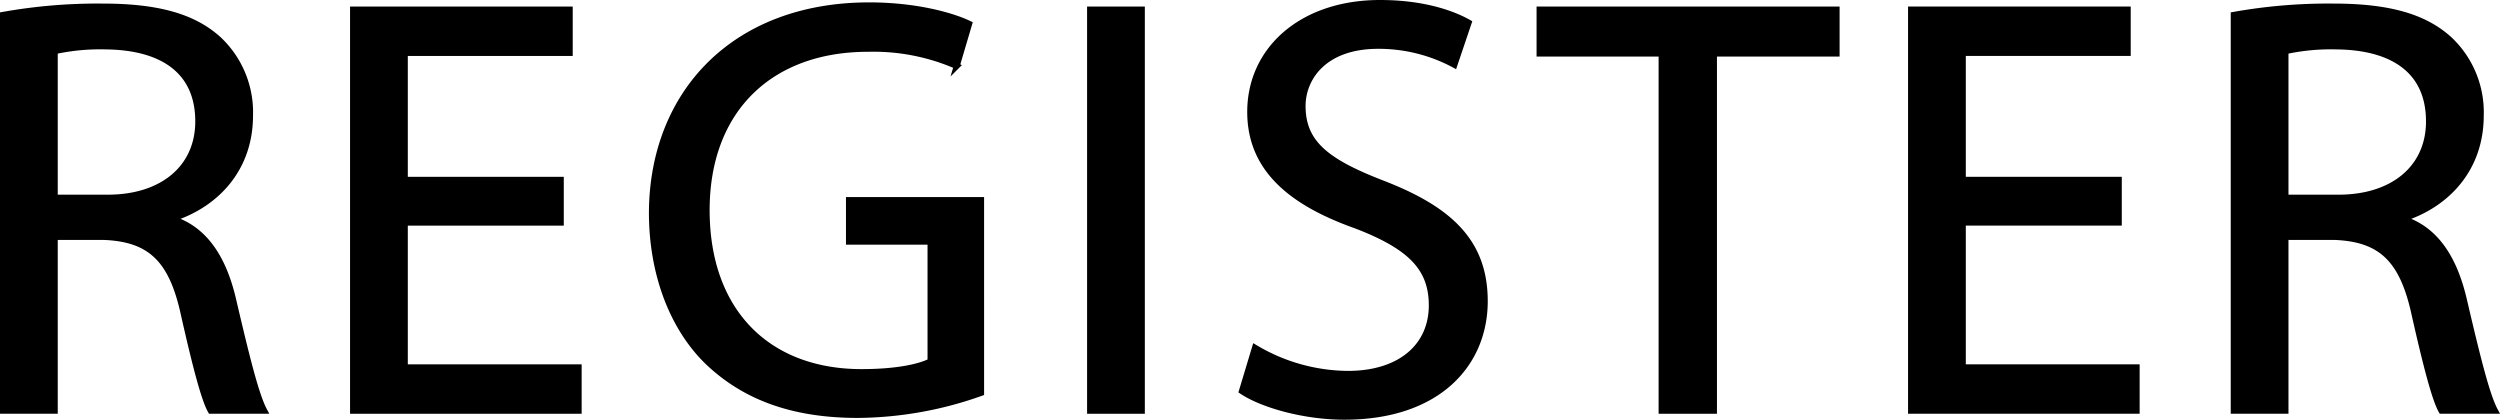 <svg xmlns="http://www.w3.org/2000/svg" viewBox="0 0 419.93 70.5">
      <path stroke= "#000" stroke-miterlimit= "10" d="M.5,2.5A90.62,90.62,0,0,1,17.2,1.1c9.3,0,15.3,1.7,19.5,5.5A16.79,16.79,0,0,1,42,19.4c0,8.9-5.6,14.8-12.7,17.2v.3c5.2,1.8,8.3,6.6,9.9,13.6C41.4,59.9,43,66.4,44.4,69h-9c-1.1-1.9-2.6-7.7-4.5-16.1-2-9.3-5.6-12.8-13.5-13.1H9.2V69H.5ZM9.2,33.2h8.9c9.3,0,15.2-5.1,15.2-12.8,0-8.7-6.3-12.5-15.5-12.6a35.79,35.79,0,0,0-8.6.8Z"/>
      <path stroke= "#000" stroke-miterlimit= "10" d="M94.2,37.4H68V61.7H97.2V69H59.3V1.6H95.7V8.9H68V30.2H94.2Z"/>
      <path stroke= "#000" stroke-miterlimit= "10" d="M164.8,66a62.79,62.79,0,0,1-20.7,3.7c-10.2,0-18.6-2.6-25.2-8.9-5.8-5.6-9.4-14.6-9.4-25.1C109.6,15.6,123.4.9,146,.9c7.8,0,13.9,1.7,16.8,3.1l-2.1,7.1a34.94,34.94,0,0,0-14.9-2.9c-16.4,0-27.1,10.2-27.1,27.1,0,17.1,10.3,27.2,26,27.2,5.7,0,9.6-.8,11.6-1.8V40.6H142.6v-7h22.2Z"/>
      <path stroke= "#000" stroke-miterlimit= "10" d="M191.8,1.6V69h-8.7V1.6Z"/>
      <path stroke= "#000" stroke-miterlimit= "10" d="M210.8,58.4a30.83,30.83,0,0,0,15.6,4.4c8.9,0,14.1-4.7,14.1-11.5,0-6.3-3.6-9.9-12.7-13.4C216.8,34,210,28.3,210,18.8,210,8.3,218.7.5,231.8.5c6.9,0,11.9,1.6,14.9,3.3l-2.4,7.1a26.84,26.84,0,0,0-12.8-3.2c-9.2,0-12.7,5.5-12.7,10.1,0,6.3,4.1,9.4,13.4,13,11.4,4.4,17.2,9.9,17.2,19.8,0,10.4-7.7,19.4-23.6,19.4-6.5,0-13.6-1.9-17.2-4.3Z"/>
      <path stroke= "#000" stroke-miterlimit= "10" d="M279.1,9H258.6V1.6h49.9V9H287.9V69h-8.8Z"/>
      <path stroke= "#000" stroke-miterlimit= "10" d="M355.9,37.4H329.7V61.7h29.2V69H321V1.6h36.4V8.9H329.7V30.2h26.2Z"/>
      <path stroke= "#000" stroke-miterlimit= "10" d="M375.2,2.5a90.62,90.62,0,0,1,16.7-1.4c9.3,0,15.3,1.7,19.5,5.5a16.79,16.79,0,0,1,5.3,12.8c0,8.9-5.6,14.8-12.7,17.2v.3c5.2,1.8,8.3,6.6,9.9,13.6,2.2,9.4,3.8,15.9,5.2,18.5h-9c-1.1-1.9-2.6-7.7-4.5-16.1-2-9.3-5.6-12.8-13.5-13.1h-8.2V69h-8.7Zm8.7,30.7h8.9c9.3,0,15.2-5.1,15.2-12.8,0-8.7-6.3-12.5-15.5-12.6a35.79,35.79,0,0,0-8.6.8Z"/>
</svg>
